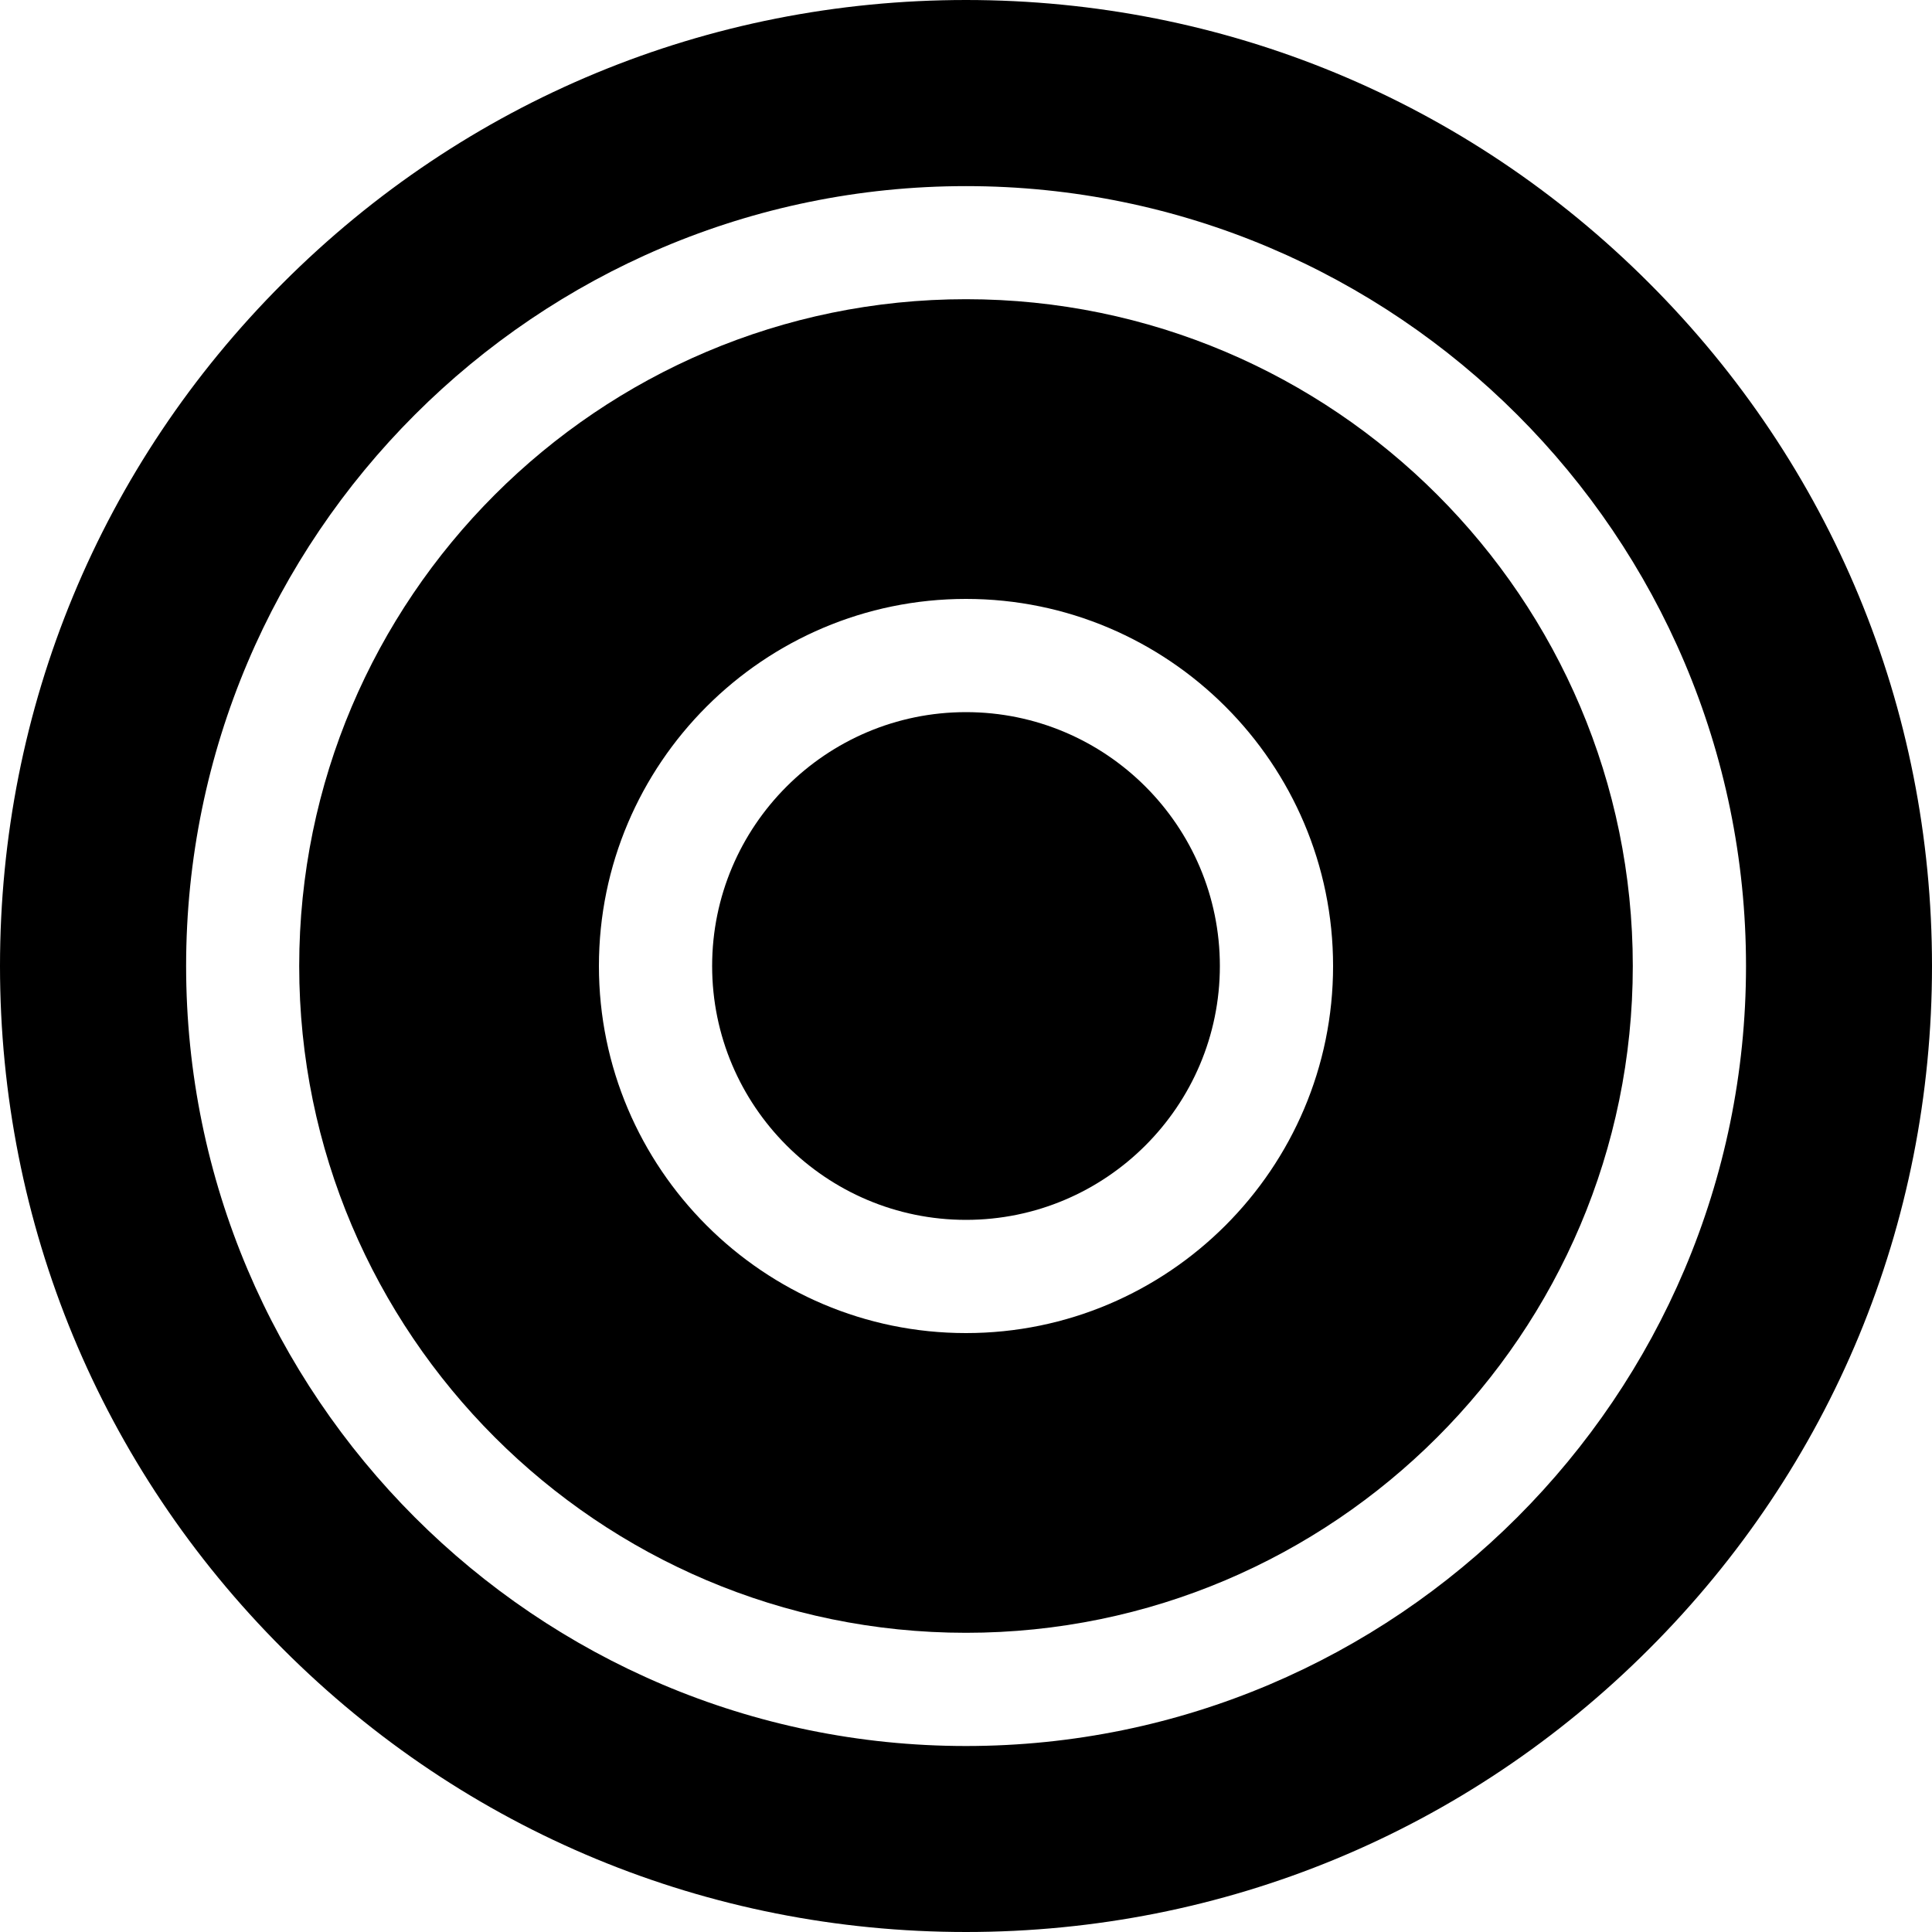 <svg width="15" height="15" viewBox="0 0 15 15" fill="none" xmlns="http://www.w3.org/2000/svg">
<path d="M12.803 2.197C11.387 0.78 9.503 0 7.5 0C5.497 0 3.613 0.78 2.197 2.197C0.78 3.613 0 5.497 0 7.5C0 9.503 0.78 11.387 2.197 12.803C3.613 14.22 5.497 15 7.5 15C9.503 15 11.387 14.22 12.803 12.803C14.22 11.387 15 9.503 15 7.5C15 5.497 14.22 3.613 12.803 2.197ZM7.5 13.556C4.161 13.556 1.445 10.839 1.445 7.5C1.445 4.161 4.161 1.445 7.5 1.445C10.839 1.445 13.556 4.161 13.556 7.5C13.556 10.839 10.839 13.556 7.5 13.556Z" fill="black"/>
<path d="M7.5 2.323C4.646 2.323 2.323 4.646 2.323 7.5C2.323 10.354 4.646 12.677 7.5 12.677C10.354 12.677 12.677 10.354 12.677 7.5C12.677 4.646 10.354 2.323 7.5 2.323ZM7.5 10.35C5.929 10.35 4.65 9.071 4.65 7.5C4.65 5.929 5.929 4.65 7.5 4.65C9.071 4.65 10.35 5.929 10.35 7.5C10.35 9.072 9.071 10.35 7.5 10.35Z" fill="black"/>
<path d="M7.5 5.529C6.413 5.529 5.529 6.413 5.529 7.5C5.529 8.587 6.413 9.471 7.5 9.471C8.587 9.471 9.471 8.587 9.471 7.5C9.471 6.413 8.587 5.529 7.5 5.529Z" fill="black"/>
</svg>
